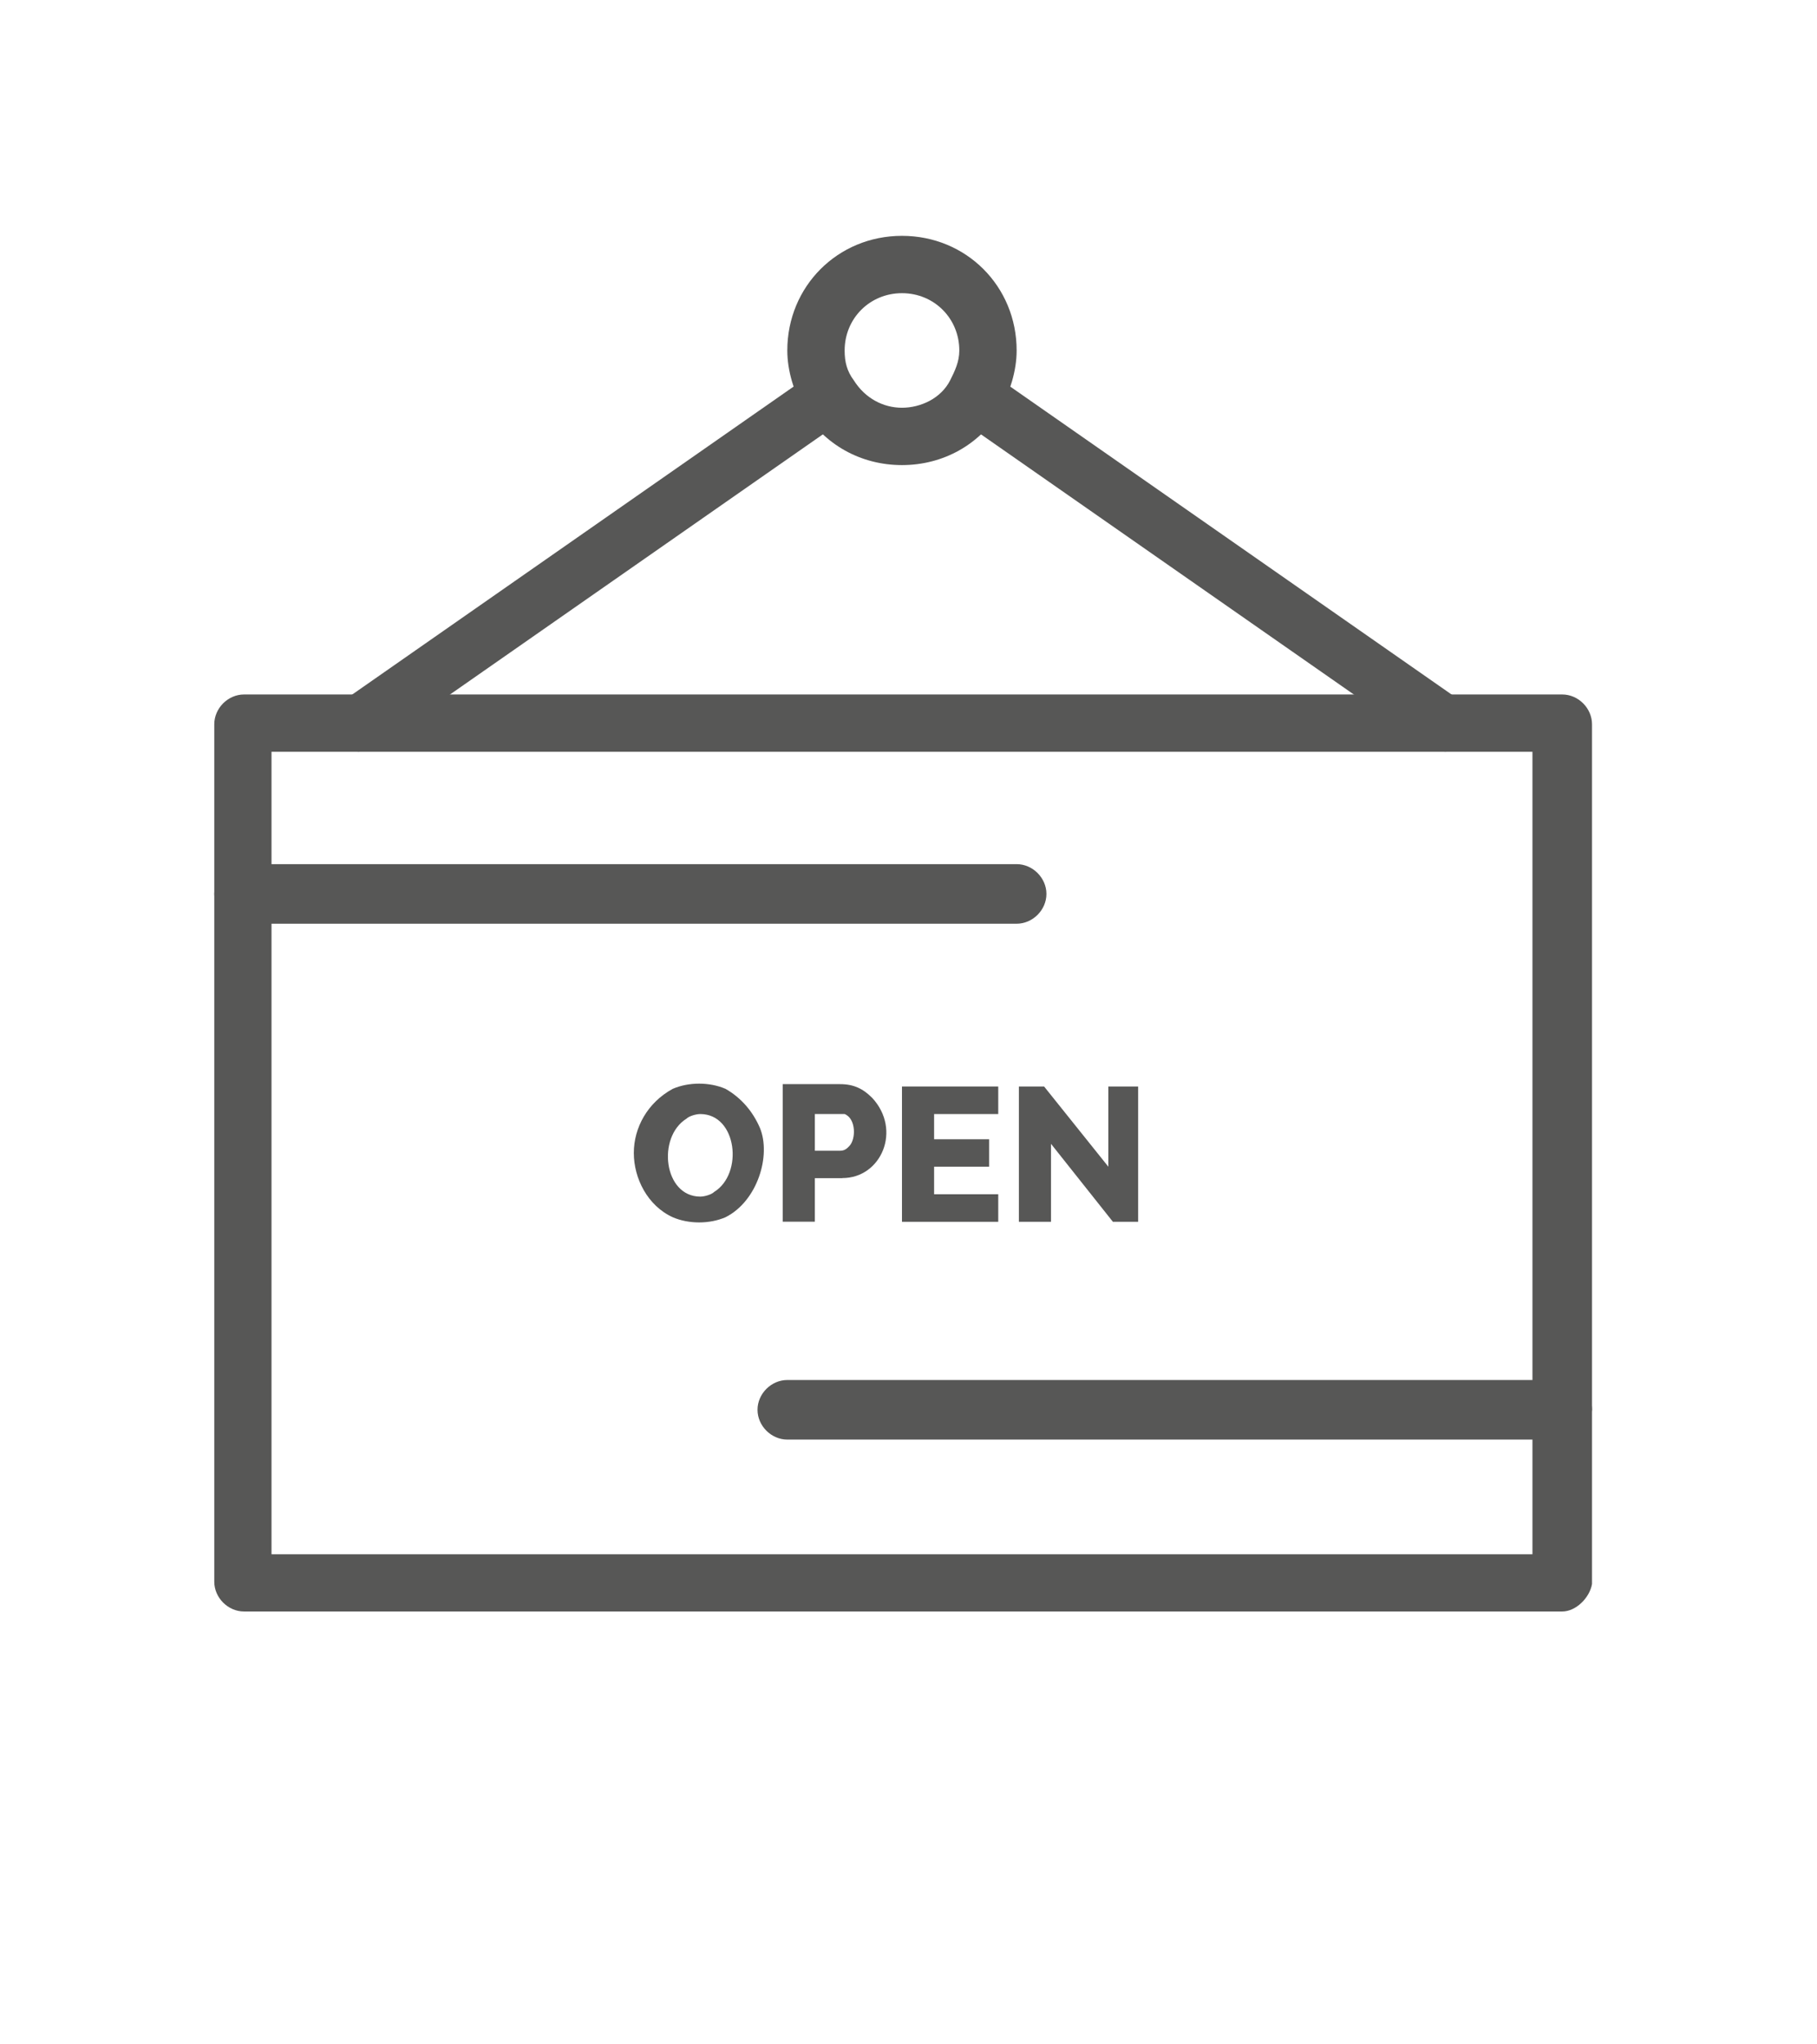 <?xml version="1.0" encoding="UTF-8"?>
<svg id="Capa_1" data-name="Capa 1" xmlns="http://www.w3.org/2000/svg" viewBox="0 0 162.89 183.21">
  <defs>
    <style>
      .cls-1 {
        fill: #575756;
        stroke-width: 0px;
      }
    </style>
  </defs>
  <g id="_1078_Commerce_e_open_signboard" data-name="1078, Commerce, e, open, signboard">
    <g>
      <polygon class="cls-1" points="102.03 97.39 102.03 109.52 99.77 109.52 94.22 102.53 94.22 109.52 91.34 109.52 91.34 97.39 93.6 97.39 99.36 104.58 99.36 97.39 102.03 97.39"/>
      <polygon class="cls-1" points="80.86 109.52 80.86 97.39 89.49 97.39 89.49 99.86 83.74 99.86 83.74 102.12 88.67 102.12 88.67 104.58 83.74 104.58 83.74 107.05 89.49 107.05 89.49 109.52 80.86 109.52"/>
      <path class="cls-1" d="M75.72,99.86h-2.67v3.29h2.26c.41,0,.62-.2.82-.41.62-.62.62-2.47-.41-2.88ZM75.52,105.61h-2.47v3.9h-2.88v-12.33h5.14c1.23,0,2.06.41,2.88,1.23,2.67,2.88.82,7.19-2.67,7.19Z"/>
      <path class="cls-1" d="M62.78,99.86c-.41,0-1.03.2-1.23.41-2.67,1.65-2.06,6.99,1.23,6.99.41,0,1.03-.2,1.23-.41,2.67-1.64,2.06-6.99-1.23-6.99ZM65.04,109.11c-1.44.62-3.29.62-4.73,0-2.26-1.03-3.49-3.49-3.49-5.76s1.23-4.52,3.49-5.75c1.44-.62,3.29-.62,4.73,0,1.44.82,2.46,2.06,3.08,3.49,1.03,2.47-.21,6.58-3.08,8.02Z"/>
      <path class="cls-1" d="M129.57,67.38c-.41,0-1.03-.2-1.44-.41l-42.13-29.39c-1.23-.82-1.44-2.46-.62-3.49.82-1.23,2.47-1.44,3.49-.62l42.13,29.39c1.23.82,1.44,2.46.62,3.49-.41.62-1.23,1.03-2.06,1.03Z"/>
      <path class="cls-1" d="M32.15,67.38c-.82,0-1.65-.41-2.06-1.03-.82-1.23-.62-2.67.62-3.49l42.13-29.39c1.23-.82,2.67-.62,3.49.62.82,1.23.62,2.67-.62,3.49l-42.13,29.39c-.62.2-1.03.41-1.44.41Z"/>
      <path class="cls-1" d="M140.05,144.45H21.88c-1.44,0-2.67-1.23-2.67-2.67v-76.86c0-1.44,1.23-2.67,2.67-2.67h118.17c1.44,0,2.67,1.23,2.67,2.67v77.07c-.21,1.23-1.44,2.46-2.67,2.46ZM24.34,139.32h113.04v-71.93H24.34v71.93Z"/>
      <path class="cls-1" d="M80.86,41.69c-3.7,0-6.99-1.85-8.84-4.93-.82-1.64-1.44-3.49-1.44-5.34,0-5.75,4.52-10.28,10.28-10.28s10.28,4.52,10.28,10.28c0,1.85-.62,3.7-1.44,5.34-1.85,3.08-5.14,4.93-8.84,4.93ZM80.86,26.28c-2.88,0-5.14,2.26-5.14,5.14,0,1.03.21,1.85.82,2.67,1.03,1.64,2.67,2.46,4.32,2.46s3.49-.82,4.32-2.46c.41-.82.82-1.65.82-2.67,0-2.88-2.26-5.14-5.14-5.14Z"/>
      <path class="cls-1" d="M91.14,82.8H21.88c-1.44,0-2.67-1.23-2.67-2.67s1.23-2.67,2.67-2.67h69.26c1.44,0,2.67,1.23,2.67,2.67s-1.23,2.67-2.67,2.67Z"/>
      <path class="cls-1" d="M140.05,129.04h-69.47c-1.44,0-2.67-1.23-2.67-2.67s1.23-2.67,2.67-2.67h69.47c1.44,0,2.67,1.23,2.67,2.67-.21,1.44-1.44,2.67-2.67,2.67Z"/>
    </g>
  </g>
</svg>